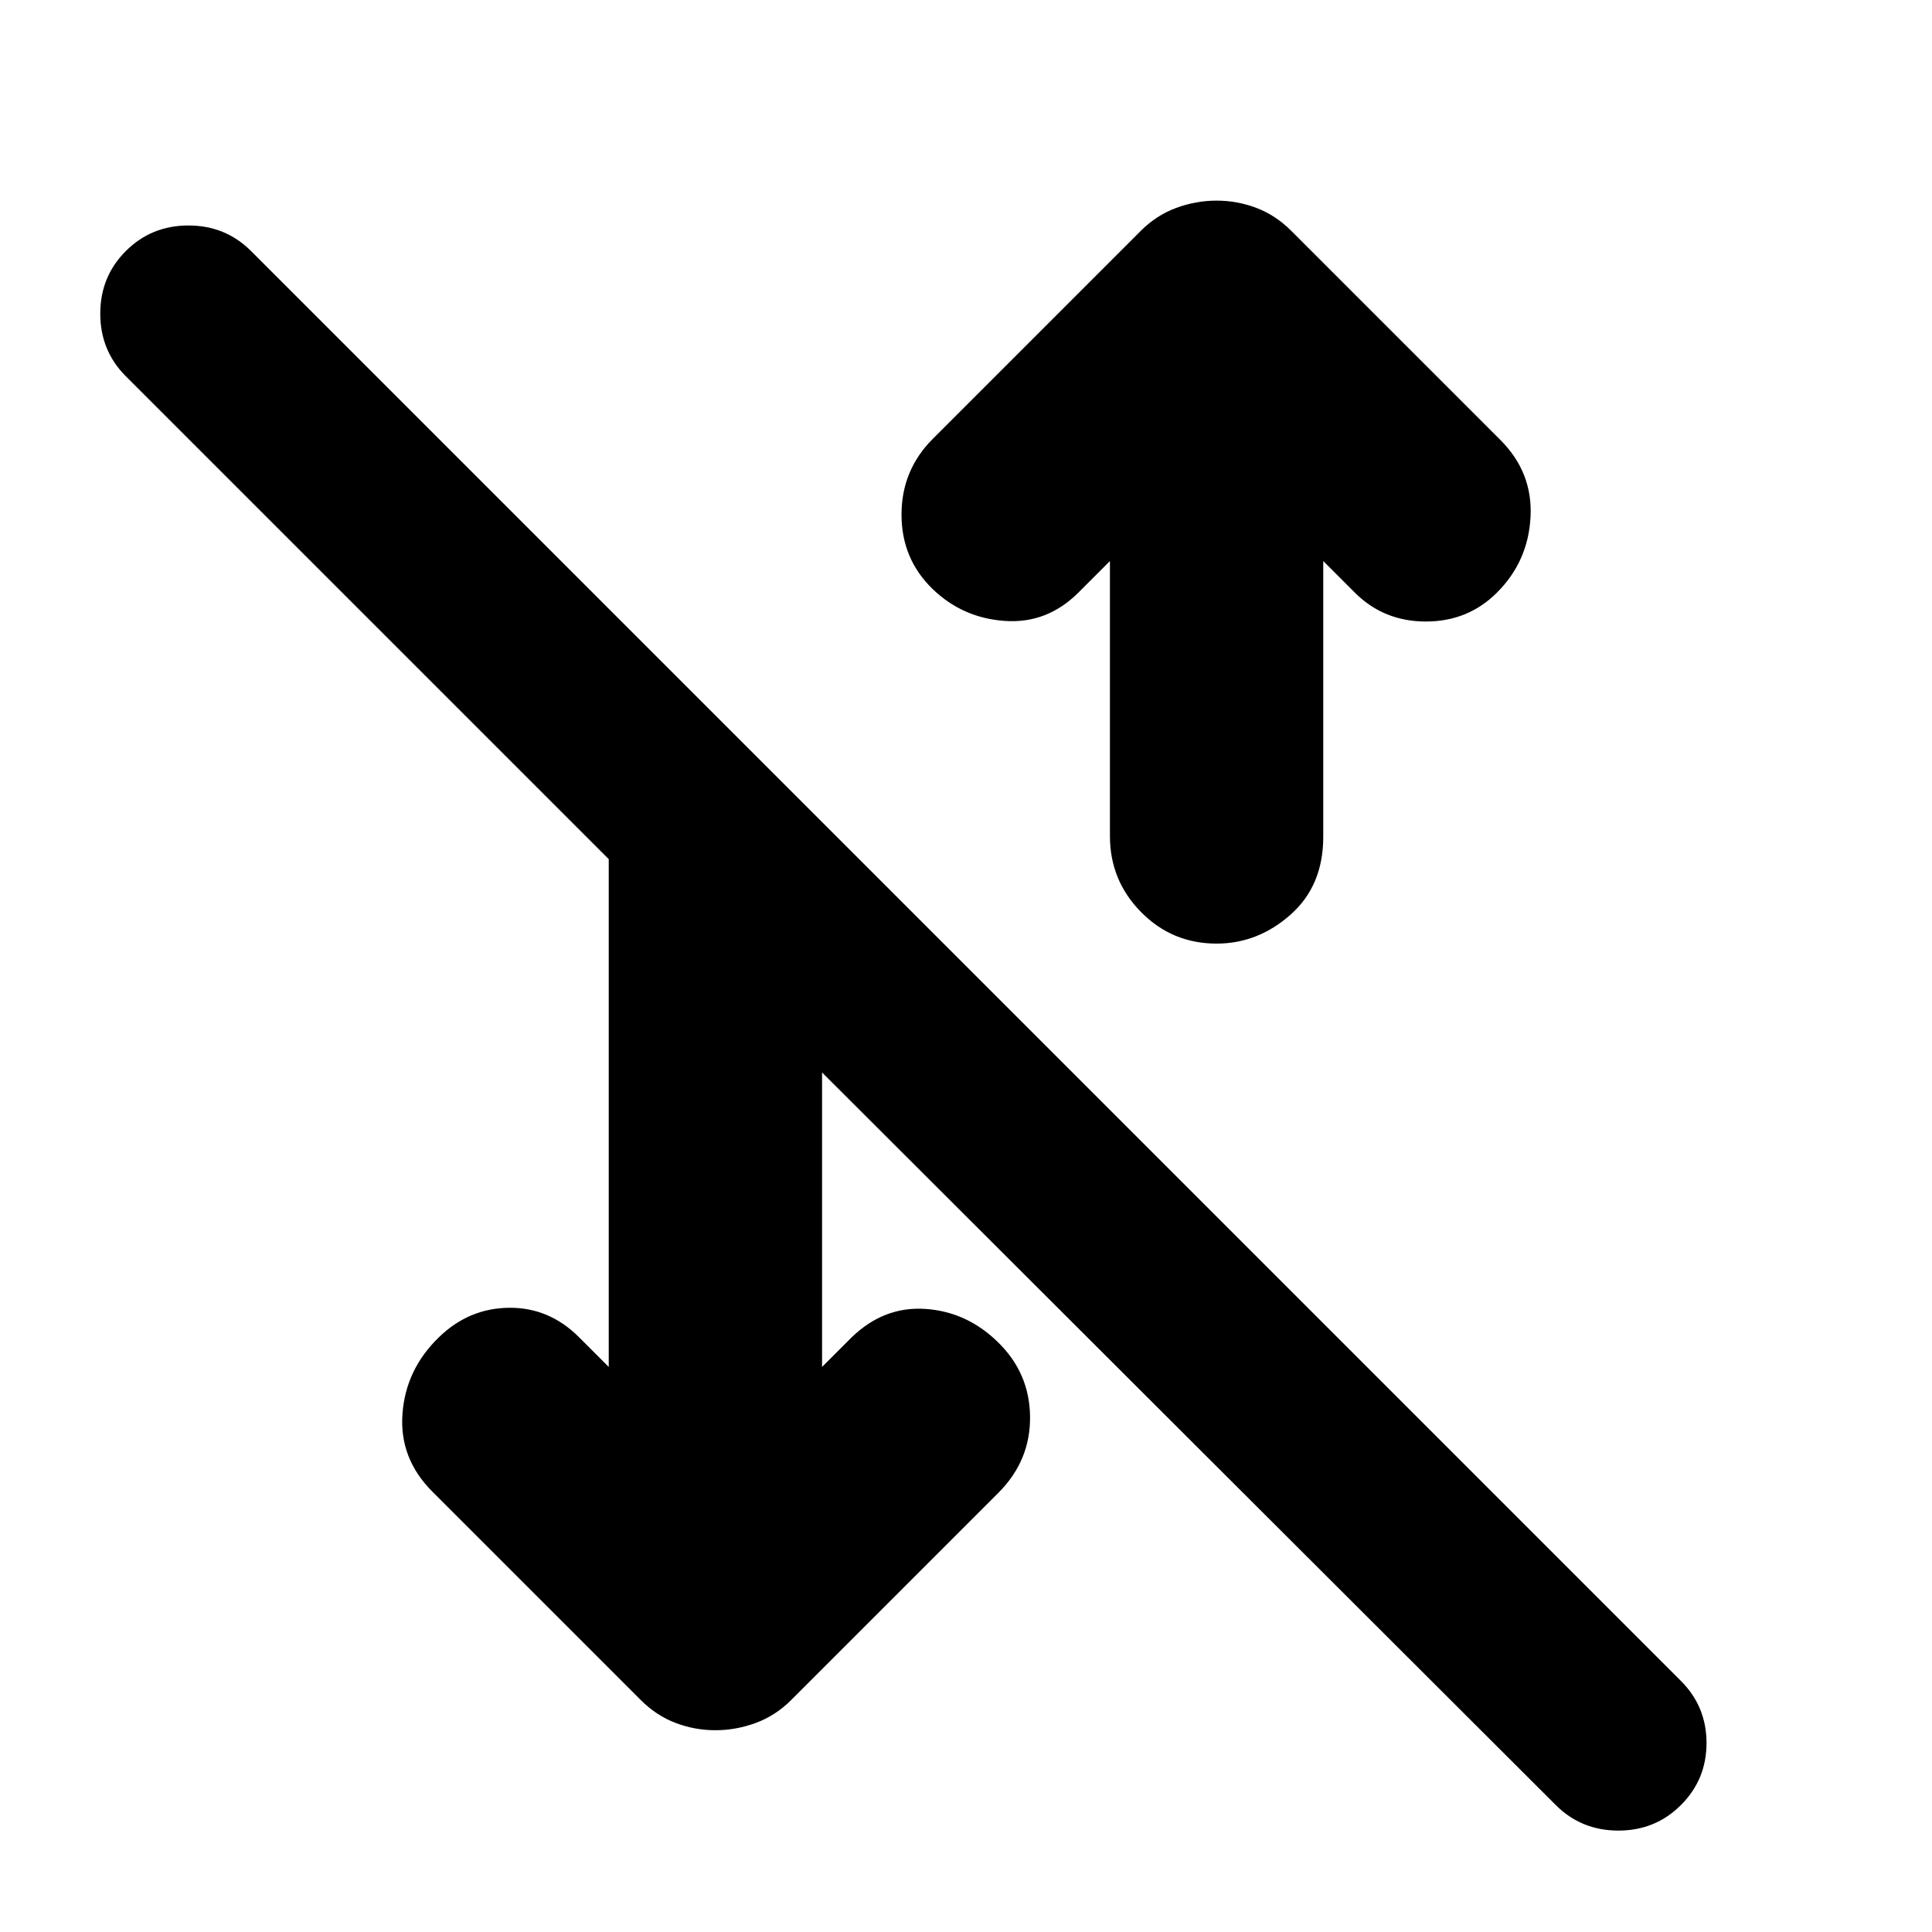 <svg xmlns="http://www.w3.org/2000/svg" height="24" viewBox="0 -960 960 960" width="24"><path d="m408.48-280.78 14.78-14.78q15.96-15.4 36.48-14.05 20.52 1.35 35.91 16.31 15.96 15.39 16.18 37.26.21 21.87-15.74 37.82l-103 103q-7.7 7.7-17.52 11.33-9.83 3.63-20.09 3.63t-19.81-3.63q-9.54-3.63-17.24-11.33L214.87-218.78q-16.52-16.52-14.89-38.68 1.63-22.15 18.15-38.1 14.83-14.4 34.78-14.61 19.96-.22 34.79 14.61l14.78 14.78v-252.31L62.52-773.04q-12.7-12.7-12.7-31.11 0-18.42 12.7-31.11 12.7-12.7 31.11-12.7t31.11 12.7l710.52 710.52q12.7 12.7 12.7 30.83t-12.7 30.82q-12.69 12.7-31.11 12.7-18.41 0-31.11-12.7l-364.56-364v146.31Zm196.04-210.35q-22.09 0-37.54-15.67-15.46-15.68-15.46-37.77v-136.65l-15.65 15.65q-15.52 15.53-36.48 14.11-20.96-1.41-35.91-15.8-15.52-14.96-15.52-37.05 0-22.08 15.52-37.6l103.43-103.44q7.7-7.7 17.52-11.33 9.83-3.63 20.09-3.63t19.81 3.63q9.54 3.63 17.24 11.33l104 104q16.08 16.09 14.95 38.17-1.13 22.09-16.65 37.61-14.39 14.4-35.35 14.4-20.95 0-35.35-14.4l-15.65-15.65v137.09q0 24.22-16.24 38.61t-36.76 14.39Z"/></svg>